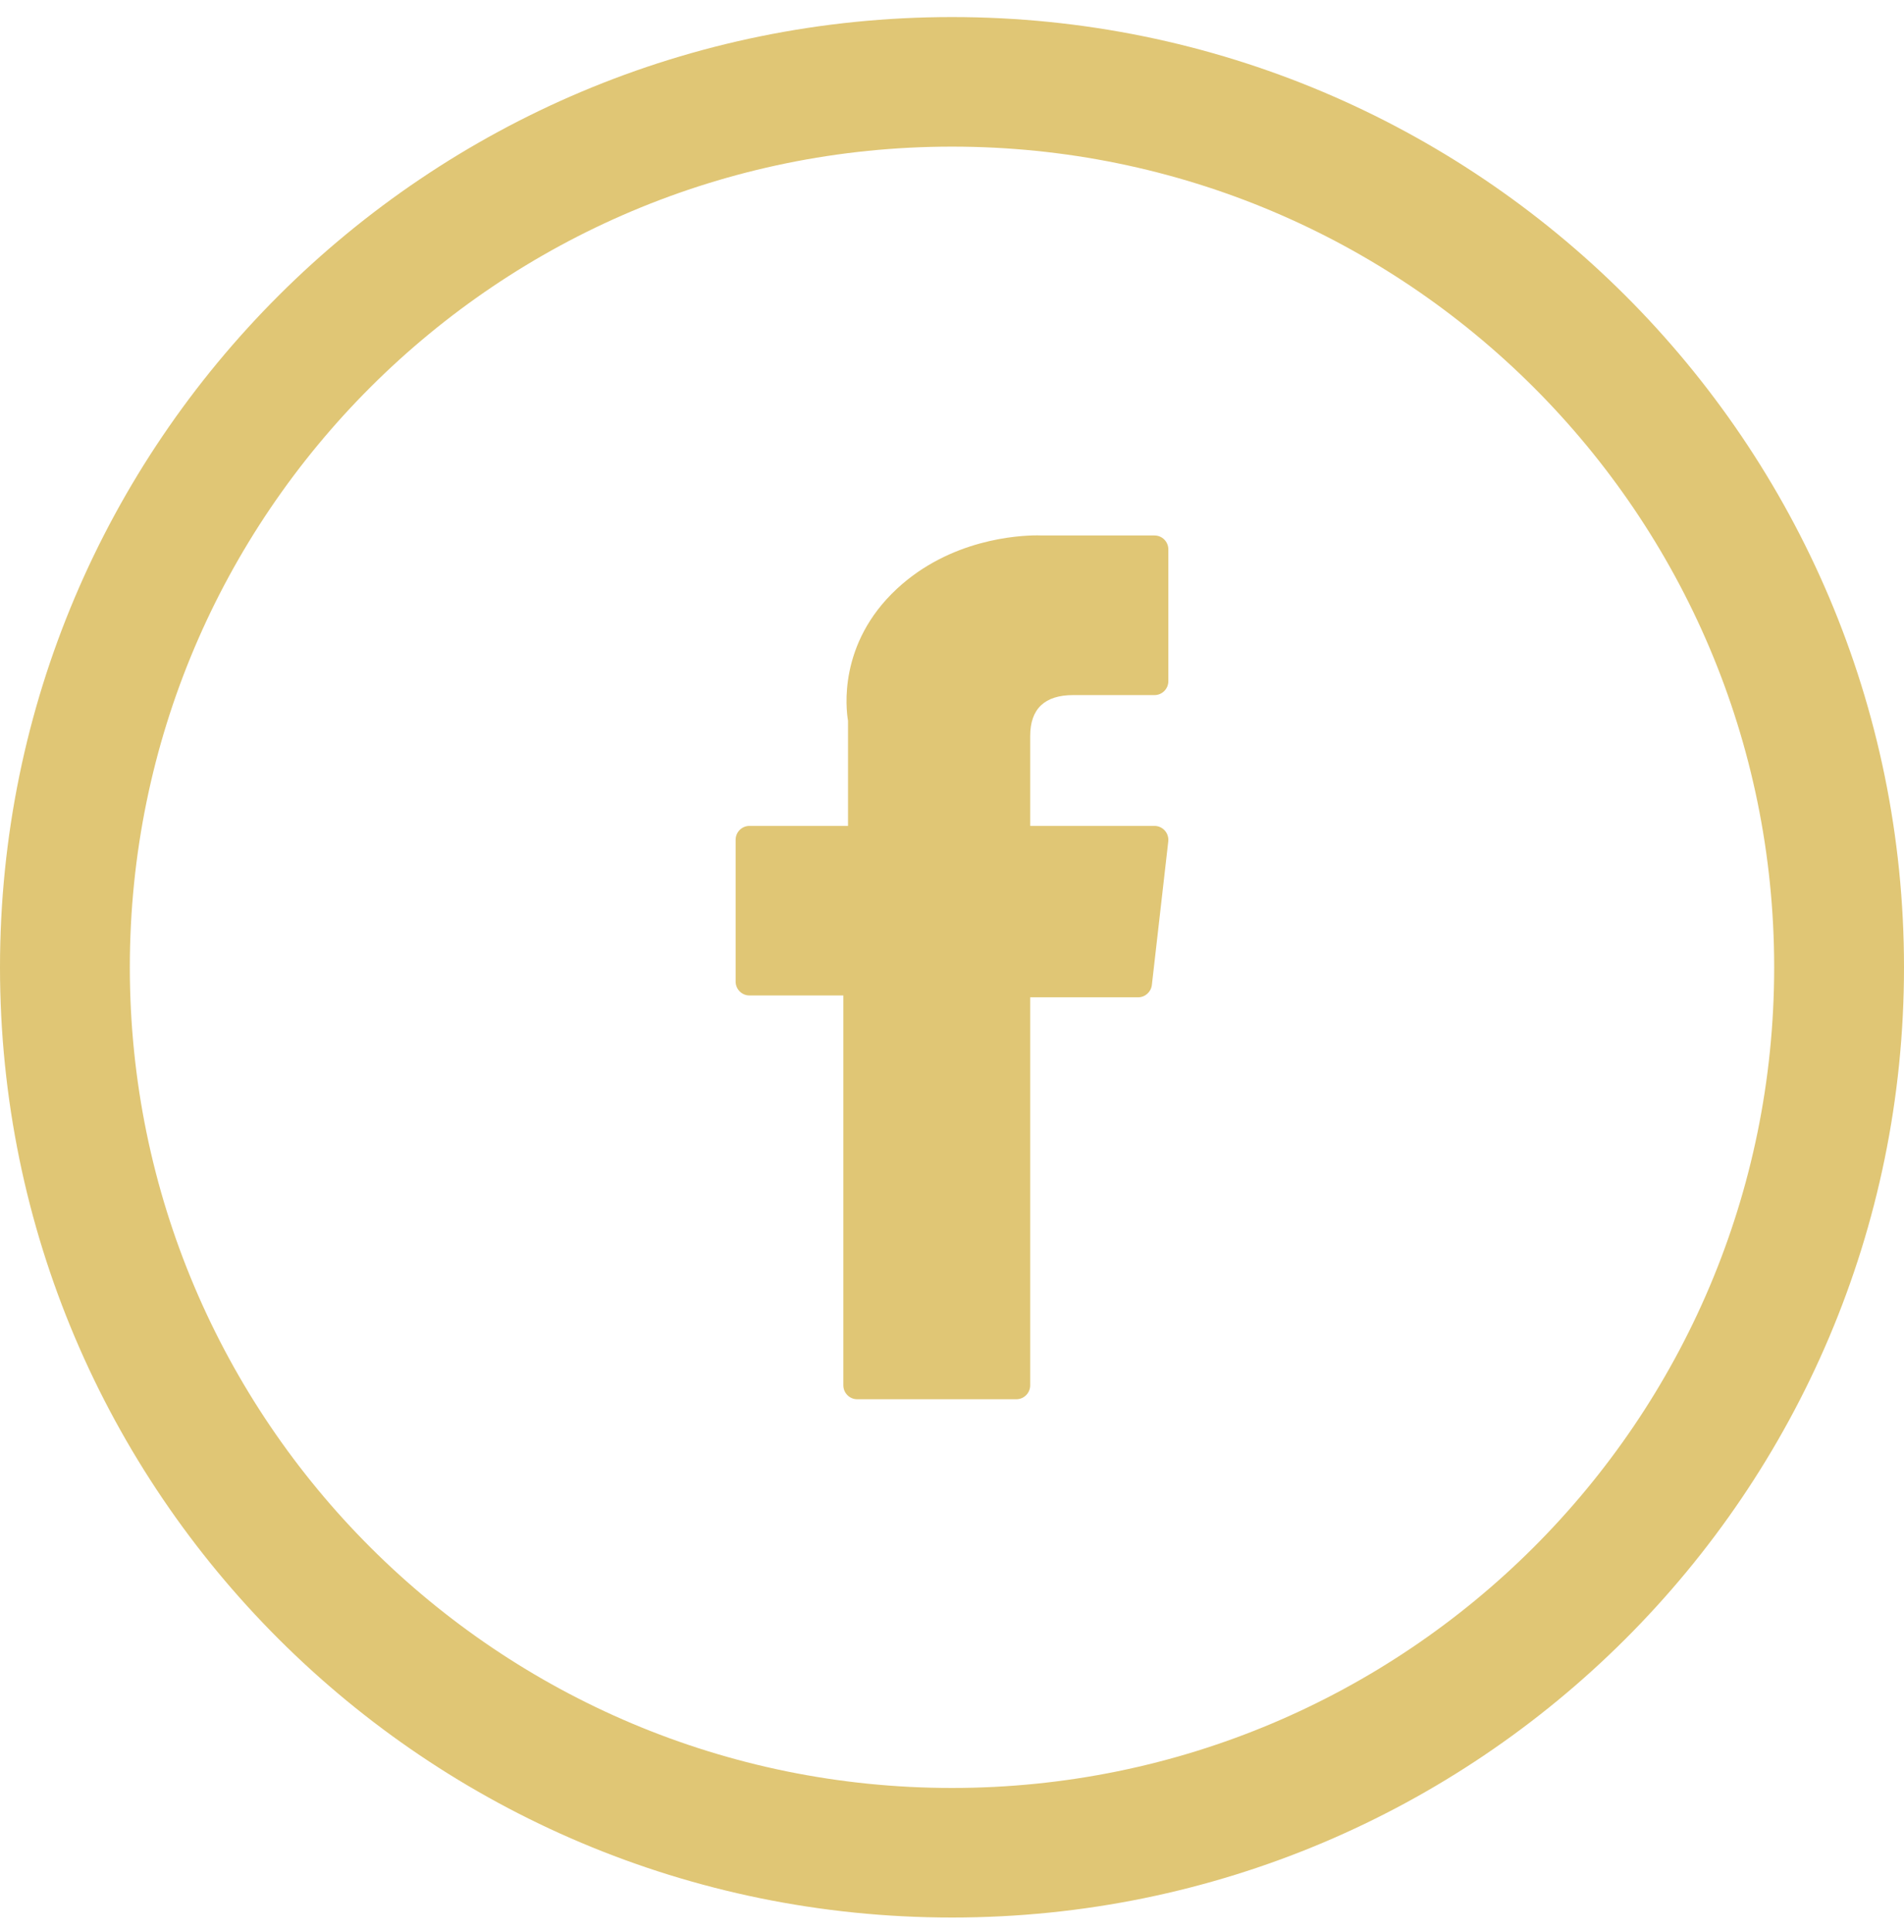 <svg width="70" height="71" viewBox="0 0 70 71" fill="none" xmlns="http://www.w3.org/2000/svg">
<path fill-rule="evenodd" clip-rule="evenodd" d="M35 65.087C51.694 65.087 65.227 51.583 65.227 34.925C65.227 18.267 51.694 4.762 35 4.762C18.306 4.762 4.773 18.267 4.773 34.925C4.773 51.583 18.306 65.087 35 65.087ZM35 69.849C54.33 69.849 70 54.213 70 34.925C70 15.636 54.33 0 35 0C15.67 0 0 15.636 0 34.925C0 54.213 15.67 69.849 35 69.849Z" transform="translate(0 0.627)" fill="#E0C675"/>
<path d="M0.508 16.91H3.96V31.238C3.96 31.52 4.188 31.75 4.468 31.75H10.322C10.602 31.75 10.83 31.52 10.83 31.238V16.977H14.798C15.056 16.977 15.273 16.782 15.303 16.524L15.906 11.249C15.922 11.104 15.877 10.959 15.78 10.85C15.684 10.741 15.546 10.678 15.401 10.678H10.83V7.372C10.83 6.375 11.362 5.87 12.412 5.87C12.562 5.87 15.401 5.87 15.401 5.87C15.682 5.87 15.909 5.64 15.909 5.358V0.516C15.909 0.233 15.682 0.004 15.401 0.004H11.282C11.253 0.002 11.188 0 11.093 0C10.379 0 7.894 0.141 5.932 1.961C3.758 3.978 4.06 6.393 4.132 6.812V10.678H0.508C0.227 10.678 0 10.907 0 11.19V16.398C0 16.68 0.227 16.91 0.508 16.91Z" transform="translate(27.045 19.677)" fill="#E0C675"/>
</svg>
